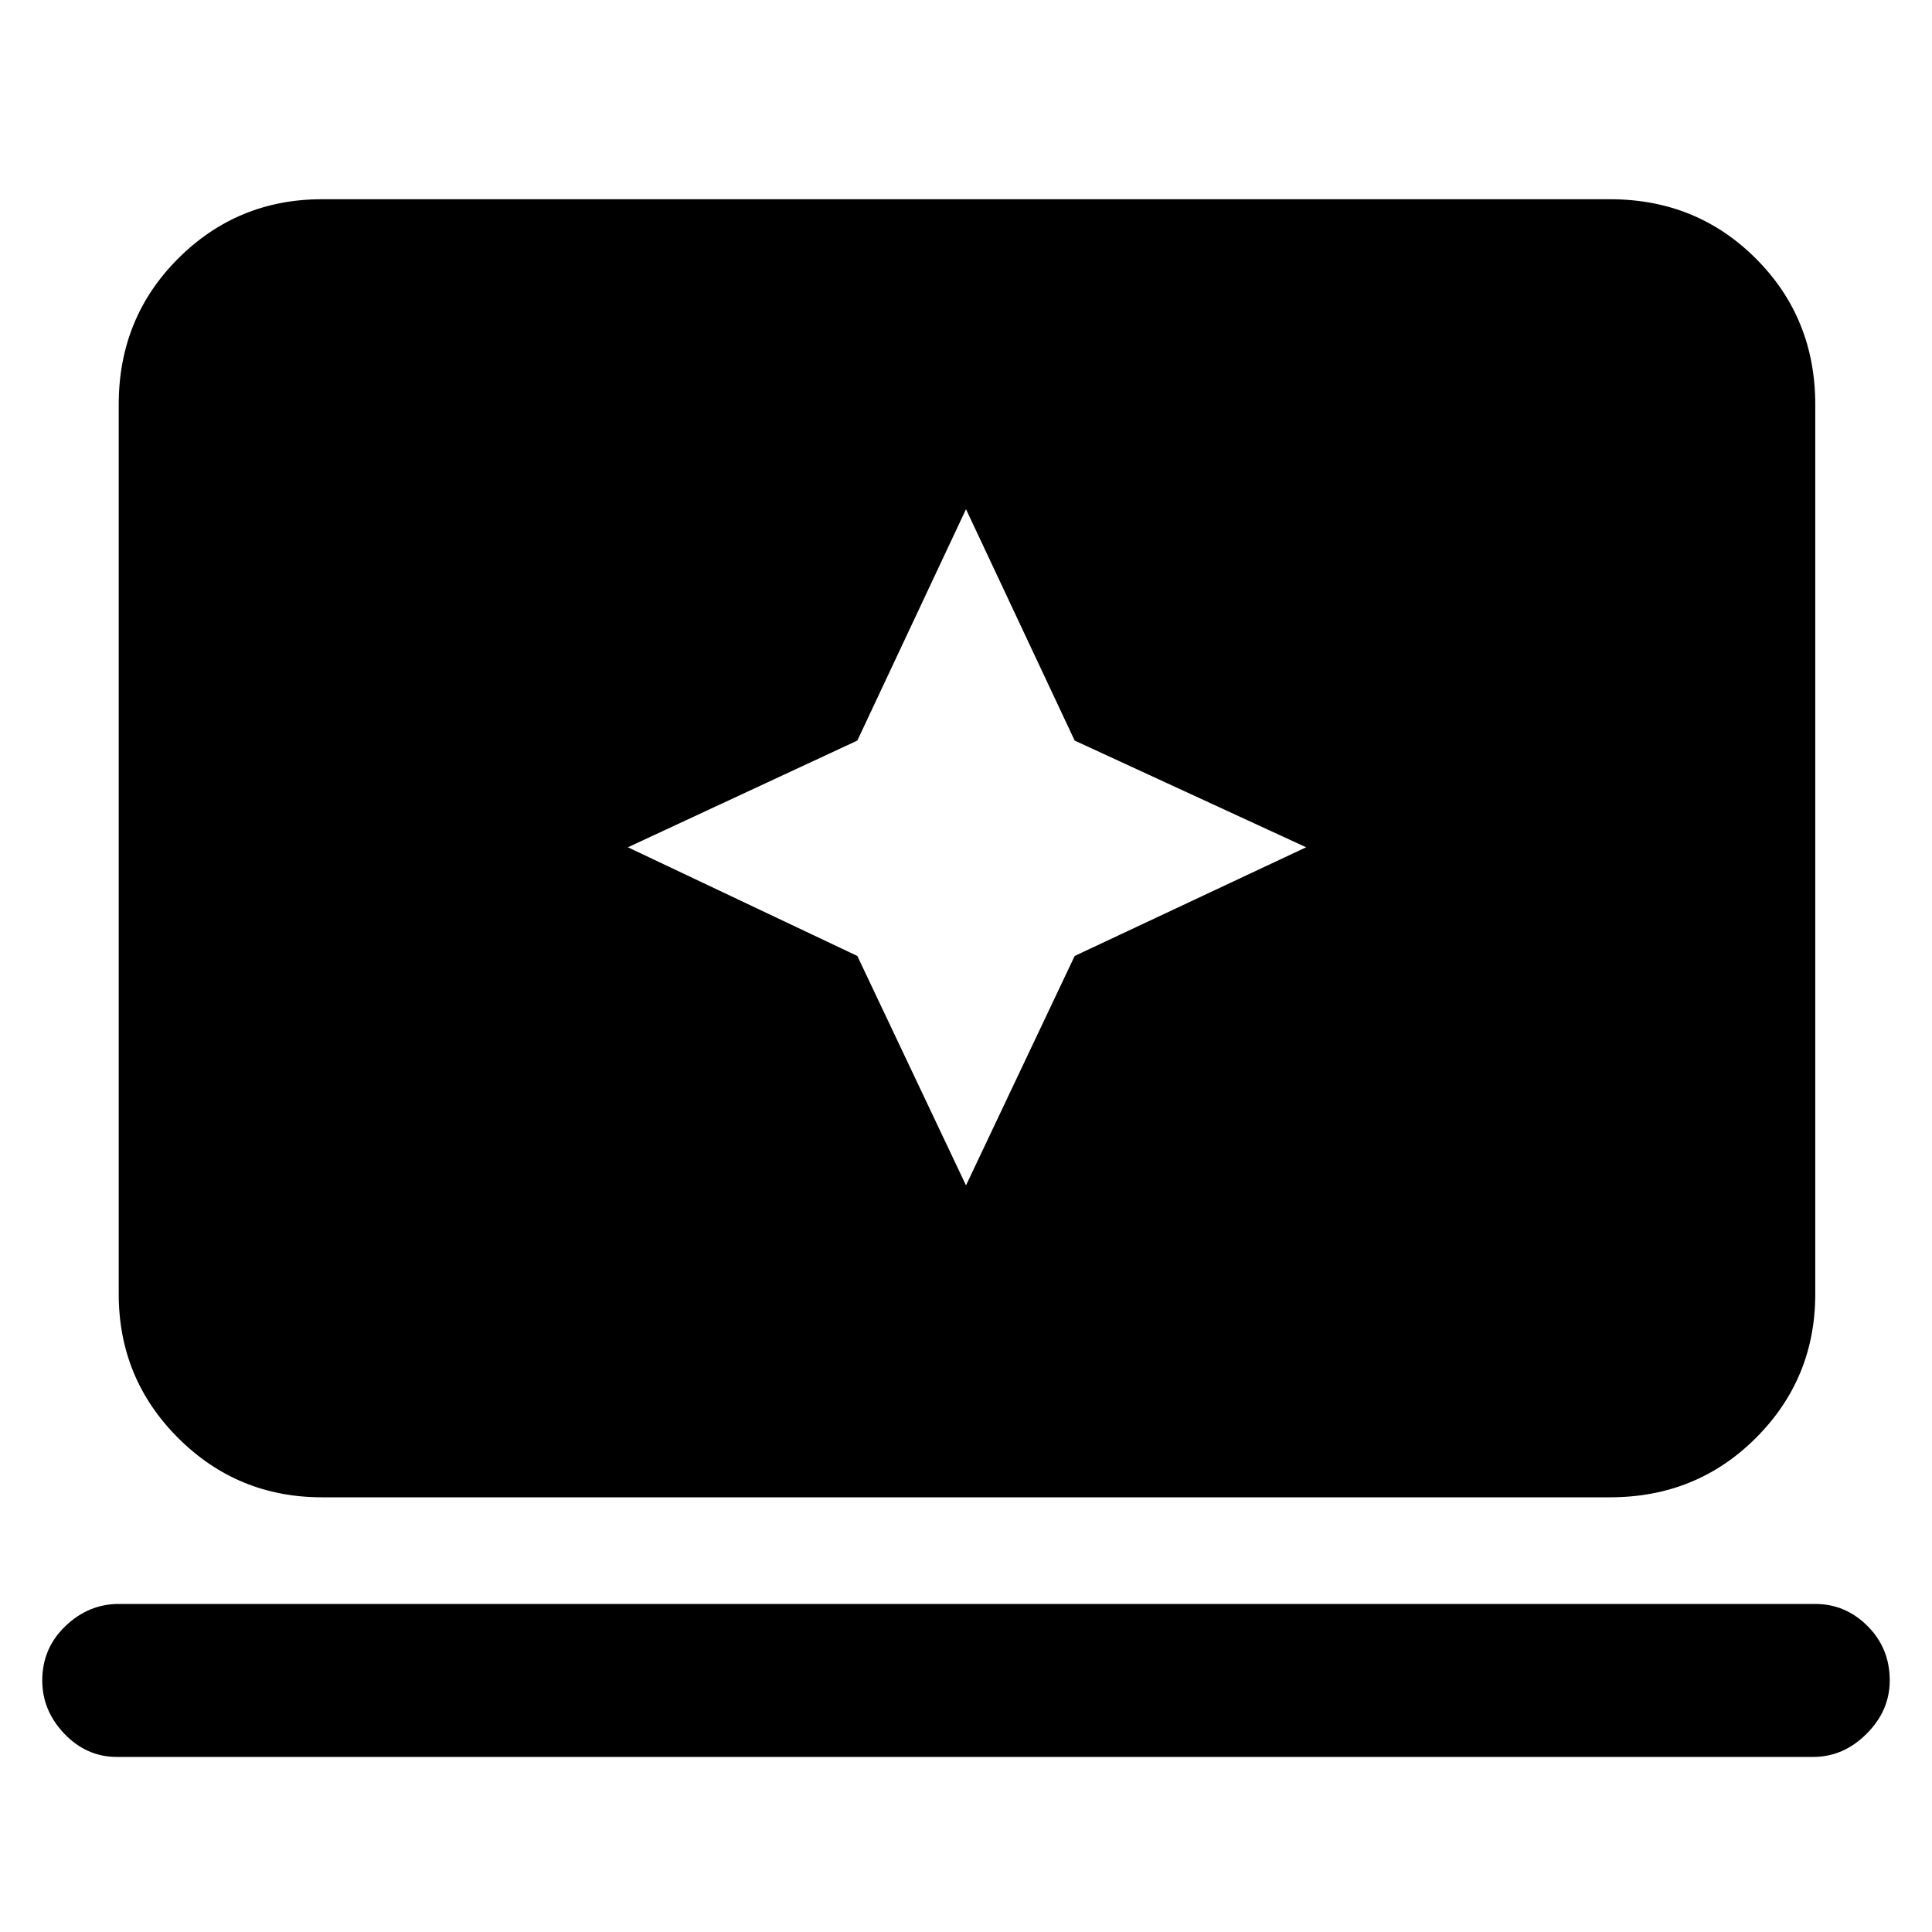 <svg xmlns="http://www.w3.org/2000/svg" height="40" width="40"><path d="m20 24.542 2.25-4.75 4.792-2.25-4.792-2.209L20 10.542l-2.25 4.791L13 17.542l4.75 2.25ZM6.667 31q-1.75 0-2.98-1.229-1.229-1.229-1.229-2.979V8.375q0-1.792 1.229-3.021 1.23-1.229 2.98-1.229h26.666q1.792 0 3.021 1.229 1.229 1.229 1.229 3.021v18.417q0 1.75-1.229 2.979T33.333 31Zm-4.25 5.375q-.625 0-1.084-.479-.458-.479-.458-1.104 0-.667.479-1.125.479-.459 1.104-.459h35.125q.625 0 1.084.459.458.458.458 1.125 0 .625-.479 1.104-.479.479-1.104.479Z"/></svg>